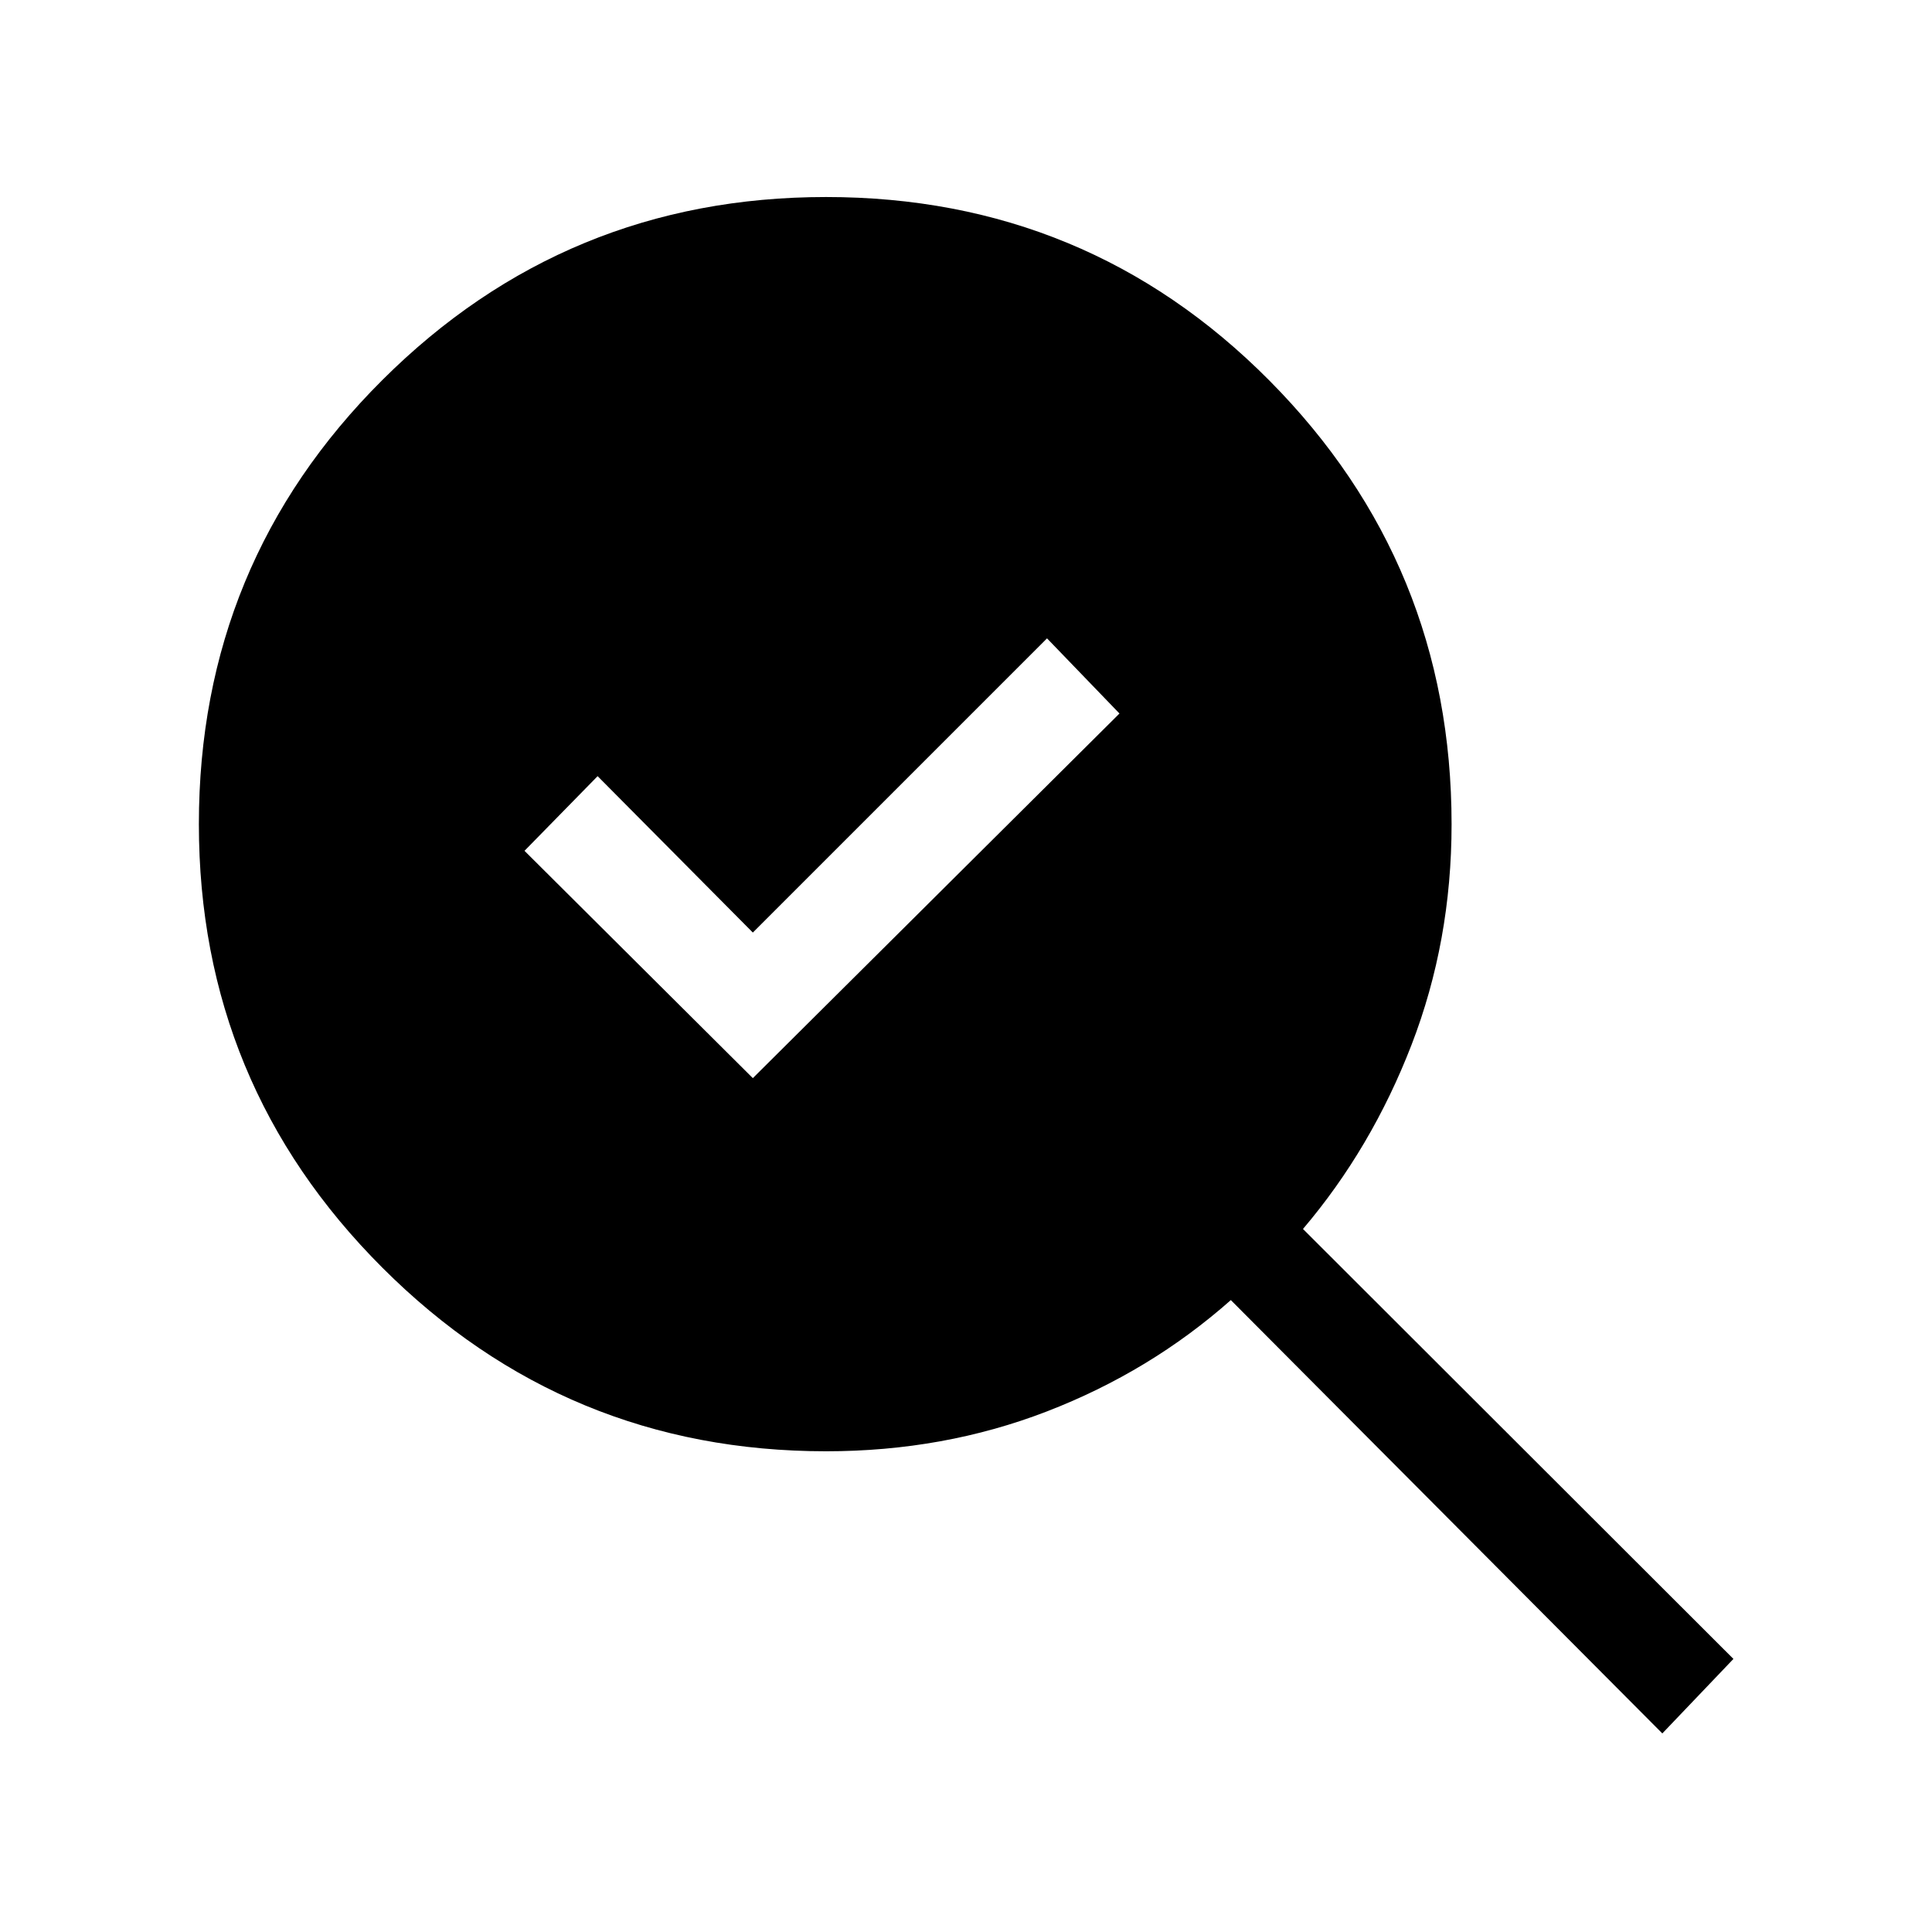<svg xmlns="http://www.w3.org/2000/svg" height="40" viewBox="0 -960 960 960" width="40"><path d="m374.08-424.28 182.18-181.18-36-37.34-146.18 146.18-77.13-77.71-36.33 37.1 113.46 112.95Zm36.43 185.41q-129.28 0-220.48-91.19-91.21-91.19-91.21-220.45 0-129.77 91.19-220.68t220.45-90.91q129.77 0 220.3 91.2 90.52 91.21 90.52 220.49 0 58.05-19.88 109.53-19.89 51.47-53.96 91.55l213.89 213.64L826-98.67 611.59-314q-40.08 35.51-91.37 55.32-51.29 19.81-109.71 19.81Z"/></svg>